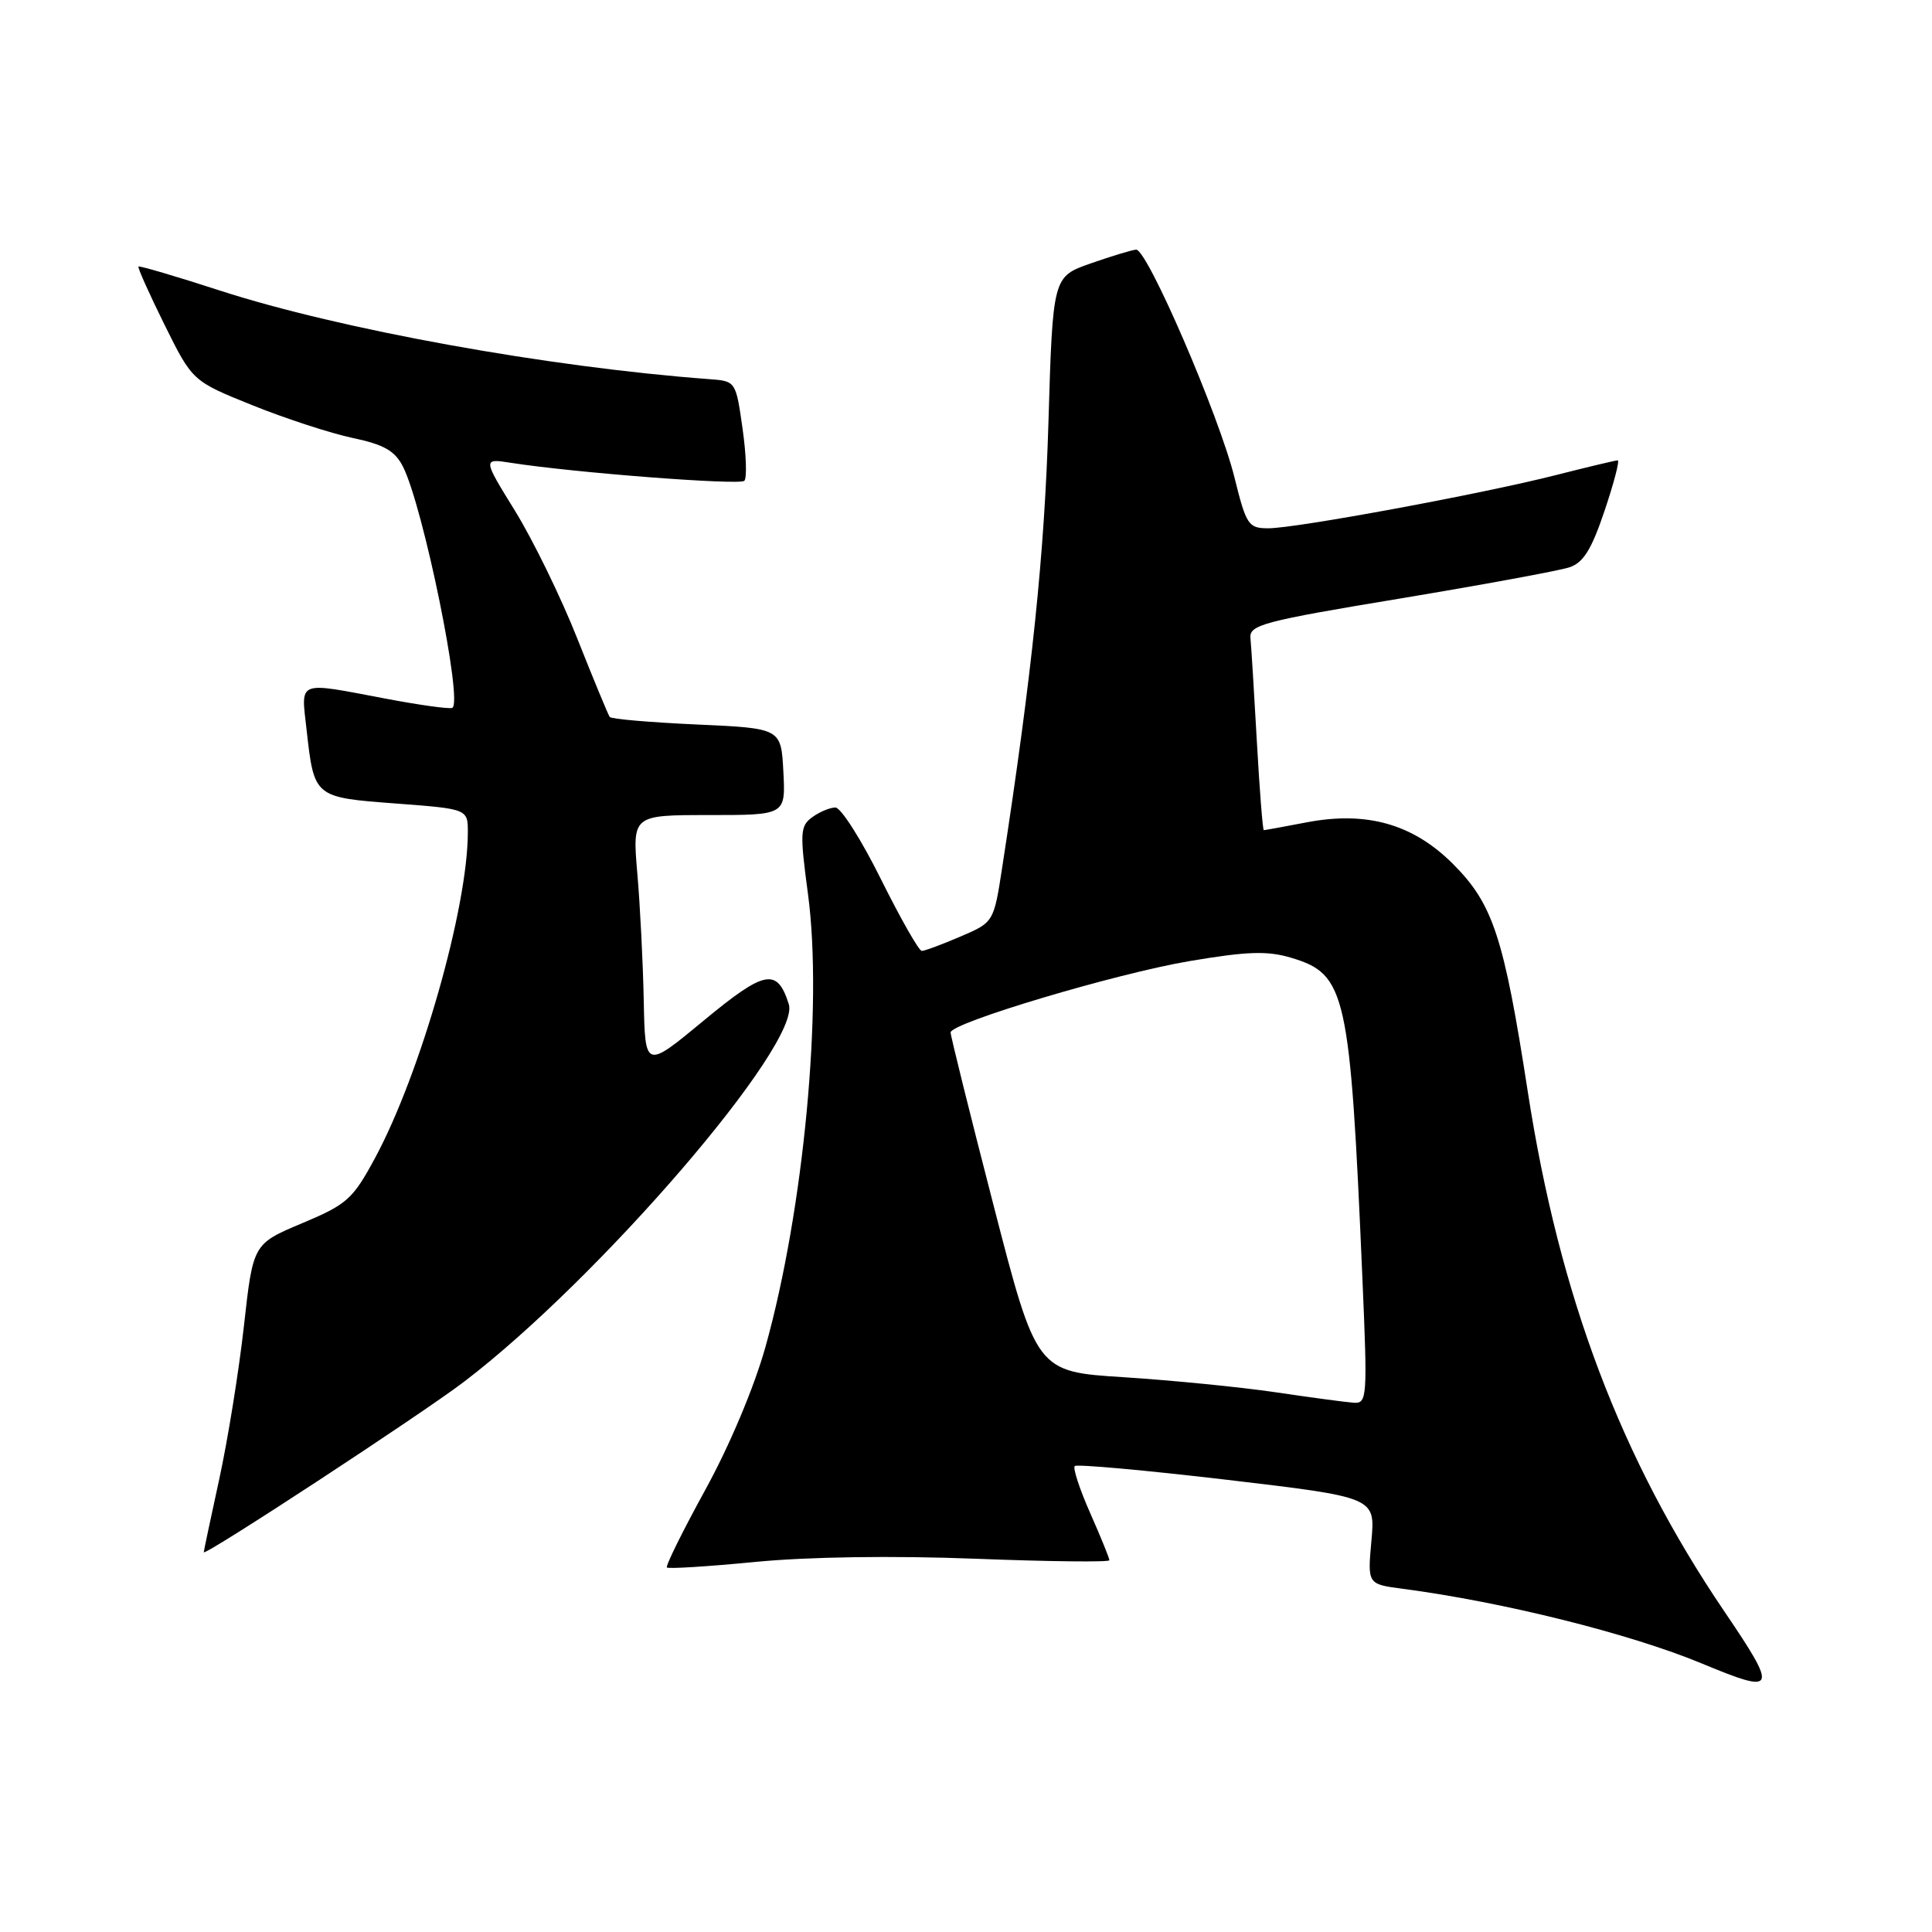 <?xml version="1.0" encoding="UTF-8" standalone="no"?>
<!DOCTYPE svg PUBLIC "-//W3C//DTD SVG 1.1//EN" "http://www.w3.org/Graphics/SVG/1.1/DTD/svg11.dtd" >
<svg xmlns="http://www.w3.org/2000/svg" xmlns:xlink="http://www.w3.org/1999/xlink" version="1.1" viewBox="0 0 256 256">
 <g >
 <path fill="currentColor"
d=" M 228.45 213.47 C 214.75 193.25 206.65 171.83 202.44 144.66 C 199.27 124.14 197.83 119.78 192.53 114.48 C 187.24 109.19 181.10 107.44 173.11 108.97 C 170.15 109.54 167.61 110.00 167.46 110.00 C 167.32 110.00 166.90 104.71 166.54 98.25 C 166.18 91.79 165.80 85.63 165.69 84.56 C 165.52 82.80 167.32 82.32 185.50 79.31 C 196.50 77.48 206.59 75.62 207.93 75.18 C 209.80 74.57 210.87 72.85 212.61 67.69 C 213.85 64.01 214.64 61.00 214.35 61.00 C 214.07 61.00 210.38 61.88 206.17 62.95 C 196.40 65.44 171.74 70.00 168.06 70.00 C 165.42 70.00 165.14 69.59 163.57 63.25 C 161.55 55.09 152.00 32.97 150.54 33.08 C 149.97 33.12 147.25 33.95 144.50 34.91 C 139.50 36.67 139.50 36.67 138.92 56.08 C 138.40 73.36 136.76 89.22 132.81 114.85 C 131.68 122.21 131.68 122.21 127.26 124.10 C 124.82 125.15 122.52 126.00 122.14 126.00 C 121.76 126.00 119.33 121.72 116.73 116.50 C 114.14 111.27 111.42 107.00 110.70 107.00 C 109.97 107.00 108.59 107.58 107.63 108.28 C 106.01 109.46 105.97 110.32 107.07 118.53 C 109.05 133.35 106.50 160.35 101.42 178.50 C 99.94 183.79 96.66 191.59 93.45 197.42 C 90.46 202.87 88.17 207.50 88.37 207.70 C 88.57 207.90 93.85 207.57 100.11 206.96 C 107.13 206.28 118.32 206.12 129.25 206.54 C 139.01 206.92 147.00 207.01 147.00 206.74 C 147.00 206.47 145.86 203.66 144.46 200.50 C 143.06 197.34 142.14 194.53 142.41 194.26 C 142.68 193.99 151.75 194.81 162.57 196.08 C 182.24 198.40 182.24 198.40 181.72 204.15 C 181.20 209.91 181.20 209.91 185.85 210.52 C 199.21 212.28 215.99 216.47 225.50 220.42 C 235.46 224.56 235.65 224.09 228.45 213.47 Z  M 61.50 183.08 C 79.41 169.43 106.18 138.30 104.52 133.06 C 102.98 128.21 101.36 128.52 93.26 135.22 C 85.48 141.66 85.48 141.66 85.30 132.58 C 85.20 127.59 84.82 120.01 84.45 115.75 C 83.79 108.00 83.79 108.00 93.95 108.00 C 104.10 108.00 104.10 108.00 103.80 102.25 C 103.50 96.50 103.50 96.50 92.33 96.00 C 86.18 95.72 80.99 95.28 80.79 95.00 C 80.59 94.72 78.65 90.05 76.49 84.60 C 74.34 79.16 70.63 71.57 68.26 67.72 C 63.95 60.74 63.95 60.74 67.73 61.33 C 76.12 62.64 98.01 64.32 98.63 63.71 C 98.99 63.34 98.88 60.22 98.39 56.77 C 97.50 50.51 97.49 50.50 94.00 50.24 C 72.71 48.66 45.06 43.66 29.17 38.51 C 23.35 36.62 18.48 35.19 18.35 35.32 C 18.21 35.45 19.77 38.92 21.80 43.03 C 25.50 50.50 25.50 50.50 33.50 53.72 C 37.90 55.49 43.87 57.43 46.76 58.04 C 50.88 58.91 52.32 59.73 53.39 61.82 C 56.08 67.13 61.41 93.20 59.92 93.80 C 59.51 93.97 55.48 93.41 50.98 92.55 C 39.24 90.33 39.88 90.07 40.63 96.75 C 41.63 105.66 41.62 105.66 52.47 106.47 C 62.00 107.19 62.00 107.19 61.99 110.34 C 61.97 120.33 55.70 142.31 49.70 153.43 C 46.75 158.90 46.00 159.58 40.02 162.09 C 33.53 164.82 33.53 164.82 32.32 175.71 C 31.65 181.70 30.18 190.83 29.05 196.00 C 27.92 201.18 27.00 205.53 27.00 205.68 C 27.00 206.28 55.92 187.34 61.50 183.08 Z  M 169.00 184.48 C 164.32 183.79 155.29 182.90 148.92 182.49 C 137.34 181.76 137.34 181.76 131.63 159.63 C 128.49 147.46 125.94 137.19 125.96 136.80 C 126.03 135.52 147.91 128.99 157.62 127.35 C 165.31 126.05 167.95 125.97 171.09 126.91 C 178.37 129.09 178.89 131.42 180.52 169.25 C 181.21 185.23 181.16 185.99 179.37 185.87 C 178.34 185.80 173.68 185.17 169.00 184.48 Z "/>
</g>
</svg>